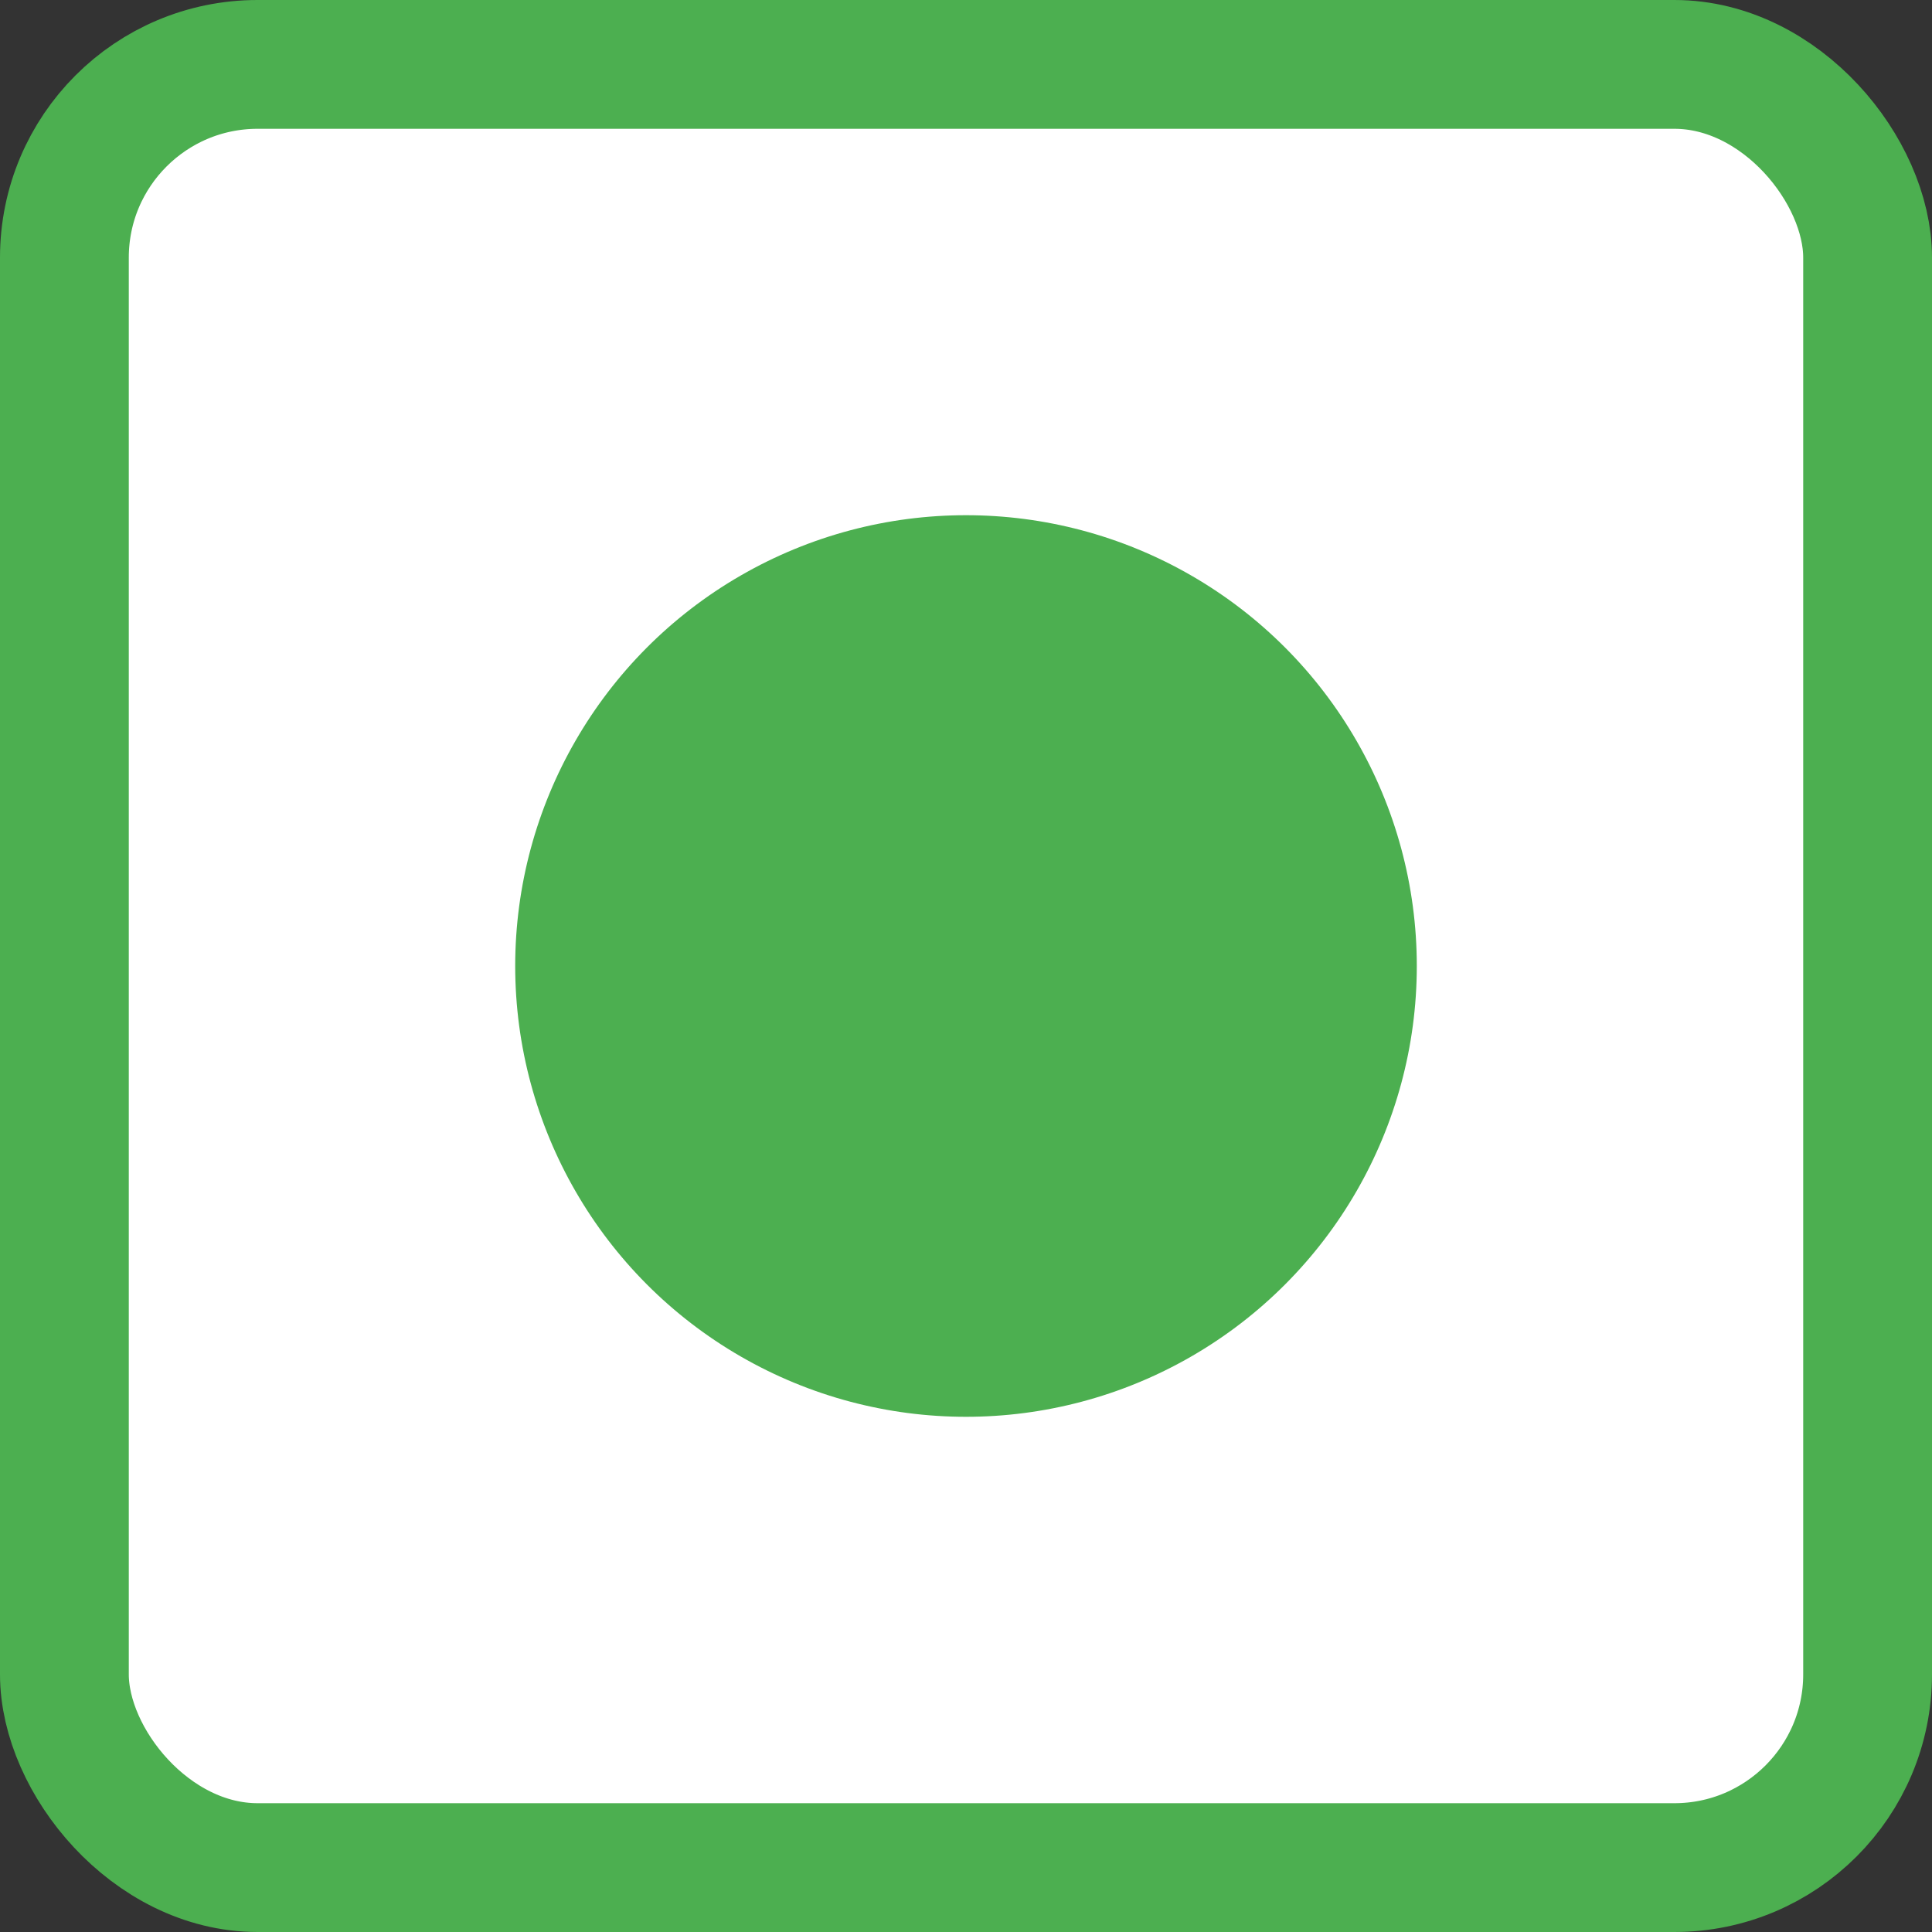 <svg width="15" height="15" viewBox="0 0 15 15" fill="none" xmlns="http://www.w3.org/2000/svg">
<rect x="0" y="0" width="15" height="15" fill="#333333" stroke="none"/>
<g id="Frame 29">
<rect x="0.5" y="0.5" width="14" height="14" rx="1.5" fill="white"/>
<rect x="0.5" y="0.5" width="14" height="14" rx="1.5" stroke="#4CAF50"/>
<circle id="Ellipse 17" cx="7.5" cy="7.5" r="3.5" fill="#4CAF50"/>
</g>
</svg>
